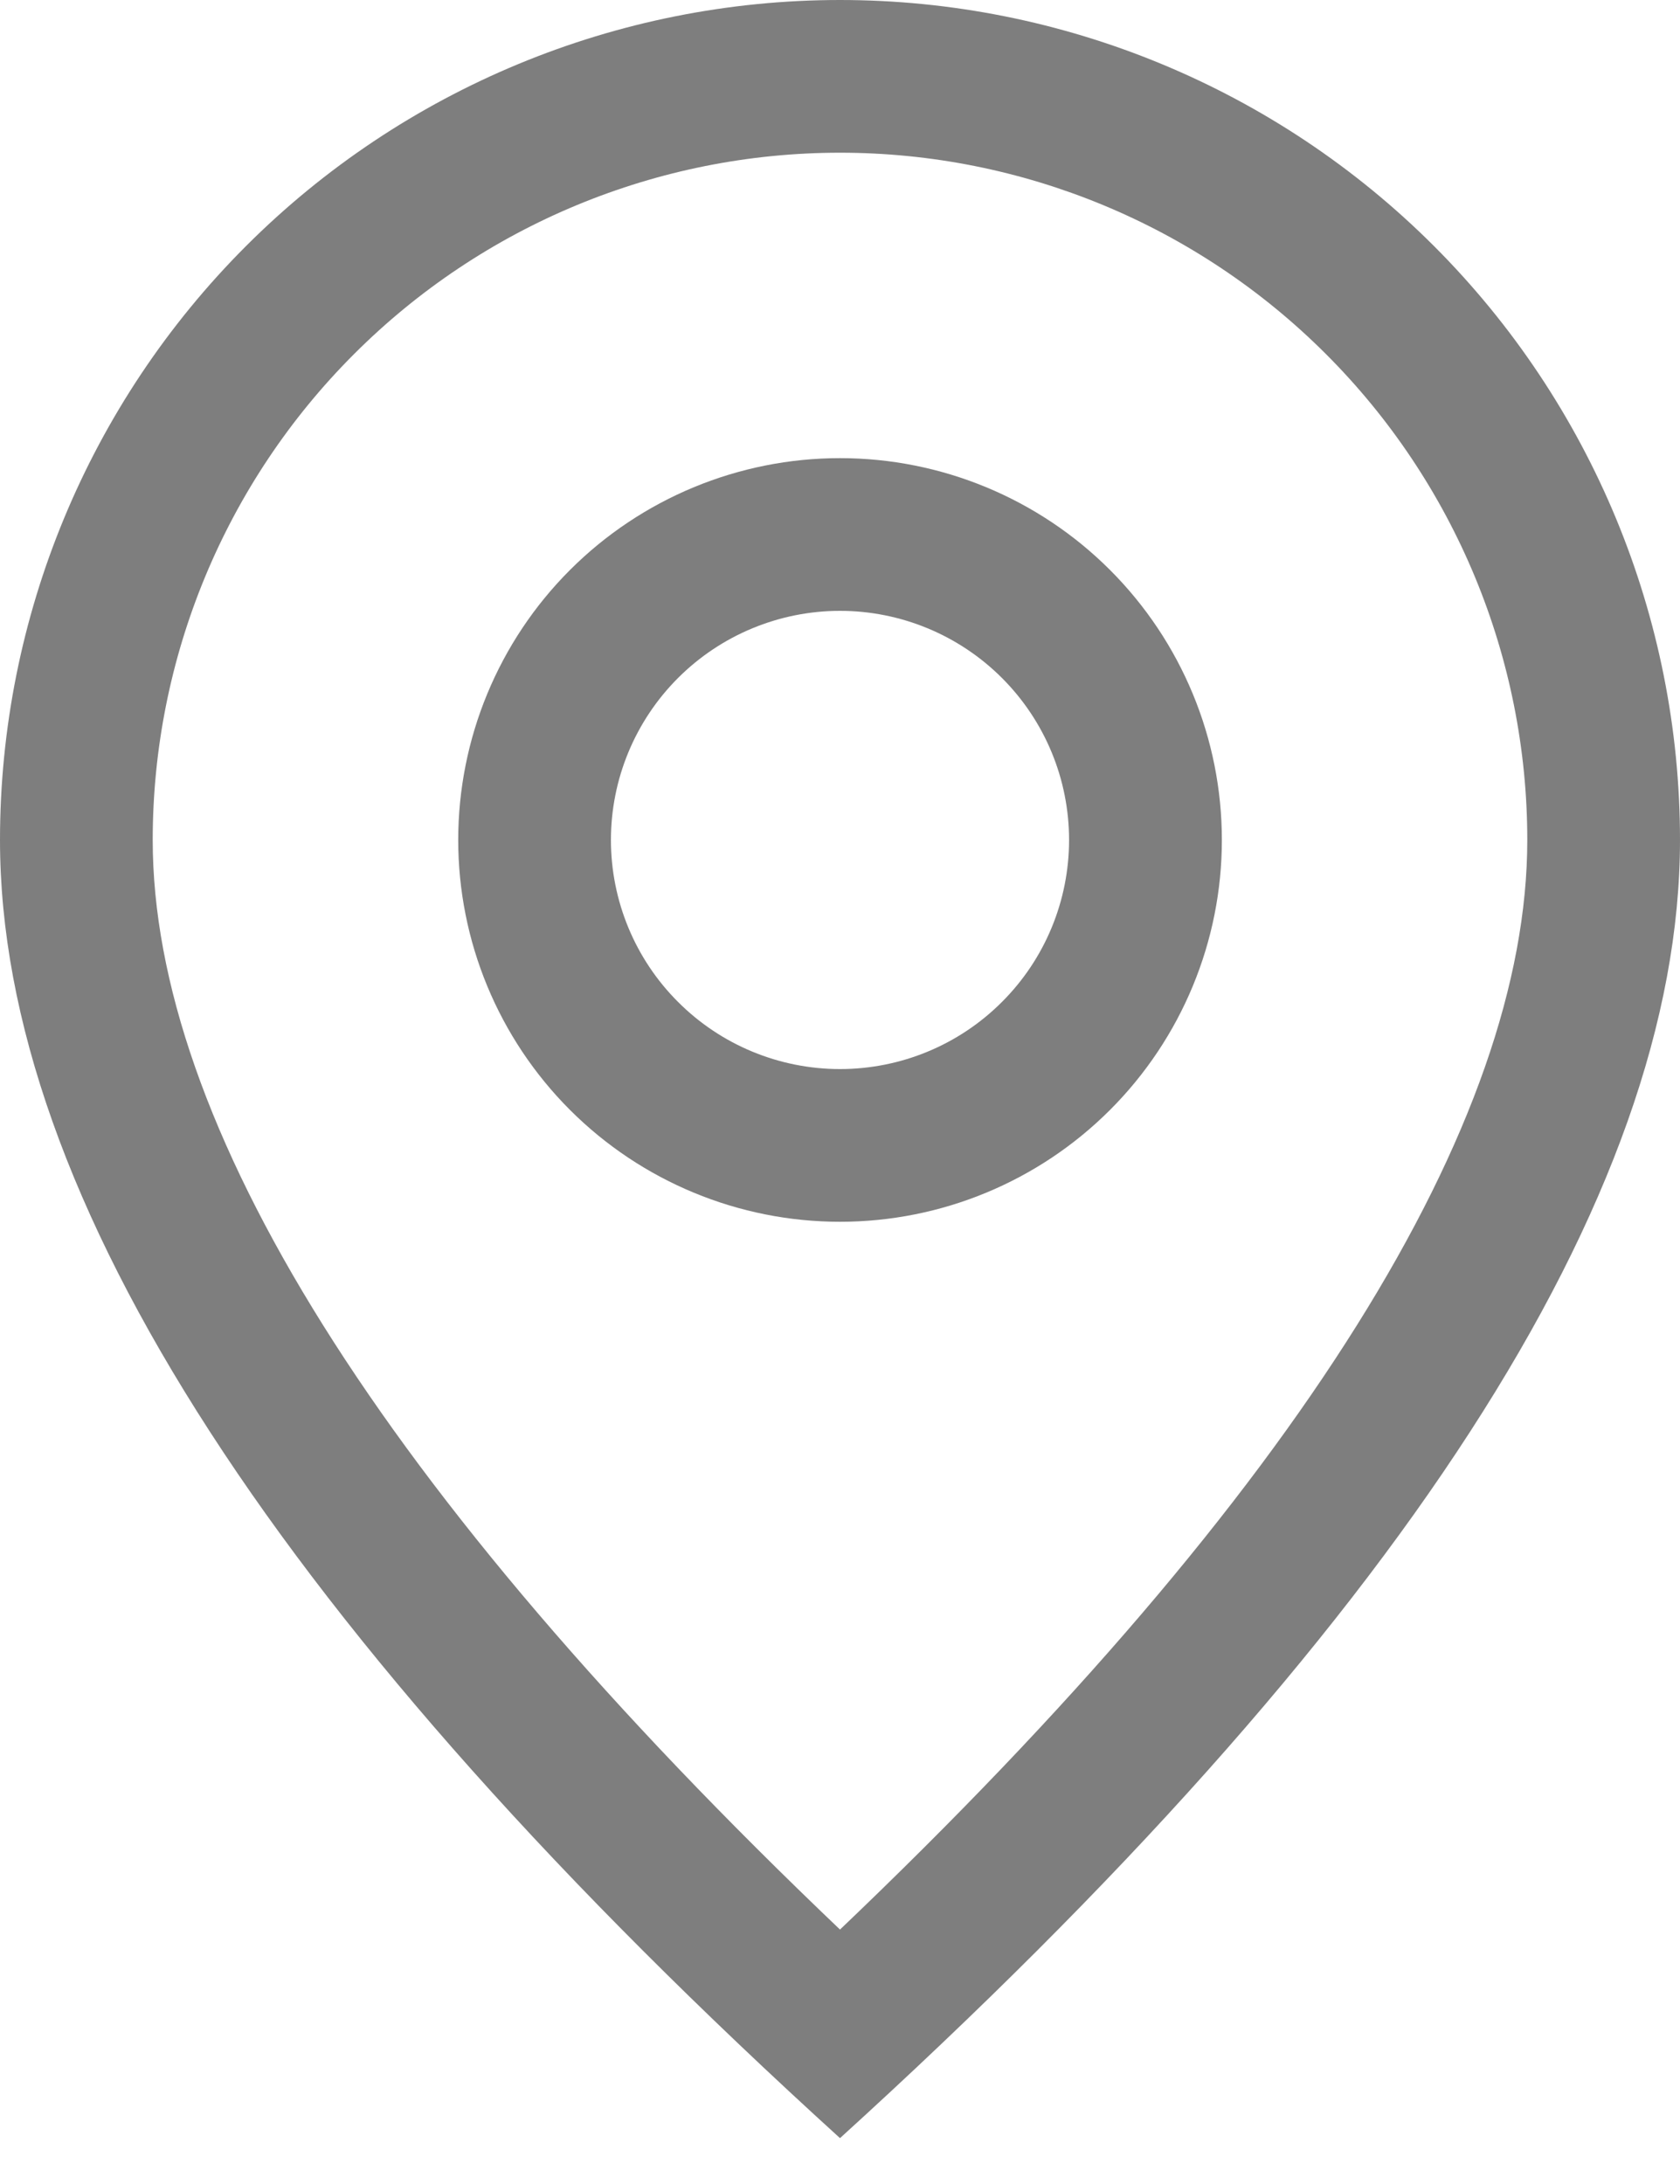 <svg width="20" height="26" viewBox="0 0 20 26" fill="none" xmlns="http://www.w3.org/2000/svg">
<path d="M18.182 10C18.182 7.83 17.32 5.749 15.785 4.215C14.251 2.68 12.17 1.818 10 1.818C7.83 1.818 5.749 2.68 4.215 4.215C2.68 5.749 1.818 7.83 1.818 10C1.818 13.356 4.504 17.731 10 22.971C15.496 17.731 18.182 13.356 18.182 10ZM10 25.454C3.333 19.395 0 14.242 0 10C0 7.348 1.054 4.804 2.929 2.929C4.804 1.054 7.348 0 10 0C12.652 0 15.196 1.054 17.071 2.929C18.946 4.804 20 7.348 20 10C20 14.242 16.667 19.395 10 25.454Z" fill="#7E7E7E"/>
<path d="M10 12.727C10.723 12.727 11.417 12.44 11.928 11.928C12.44 11.417 12.727 10.723 12.727 10C12.727 9.276 12.44 8.583 11.928 8.071C11.417 7.56 10.723 7.272 10 7.272C9.277 7.272 8.583 7.56 8.072 8.071C7.56 8.583 7.273 9.276 7.273 10C7.273 10.723 7.56 11.417 8.072 11.928C8.583 12.44 9.277 12.727 10 12.727V12.727ZM10 14.545C8.795 14.545 7.638 14.066 6.786 13.214C5.933 12.361 5.455 11.205 5.455 10C5.455 8.794 5.933 7.638 6.786 6.785C7.638 5.933 8.795 5.454 10 5.454C11.206 5.454 12.362 5.933 13.214 6.785C14.067 7.638 14.546 8.794 14.546 10C14.546 11.205 14.067 12.361 13.214 13.214C12.362 14.066 11.206 14.545 10 14.545Z" fill="#7E7E7E"/>
</svg>
